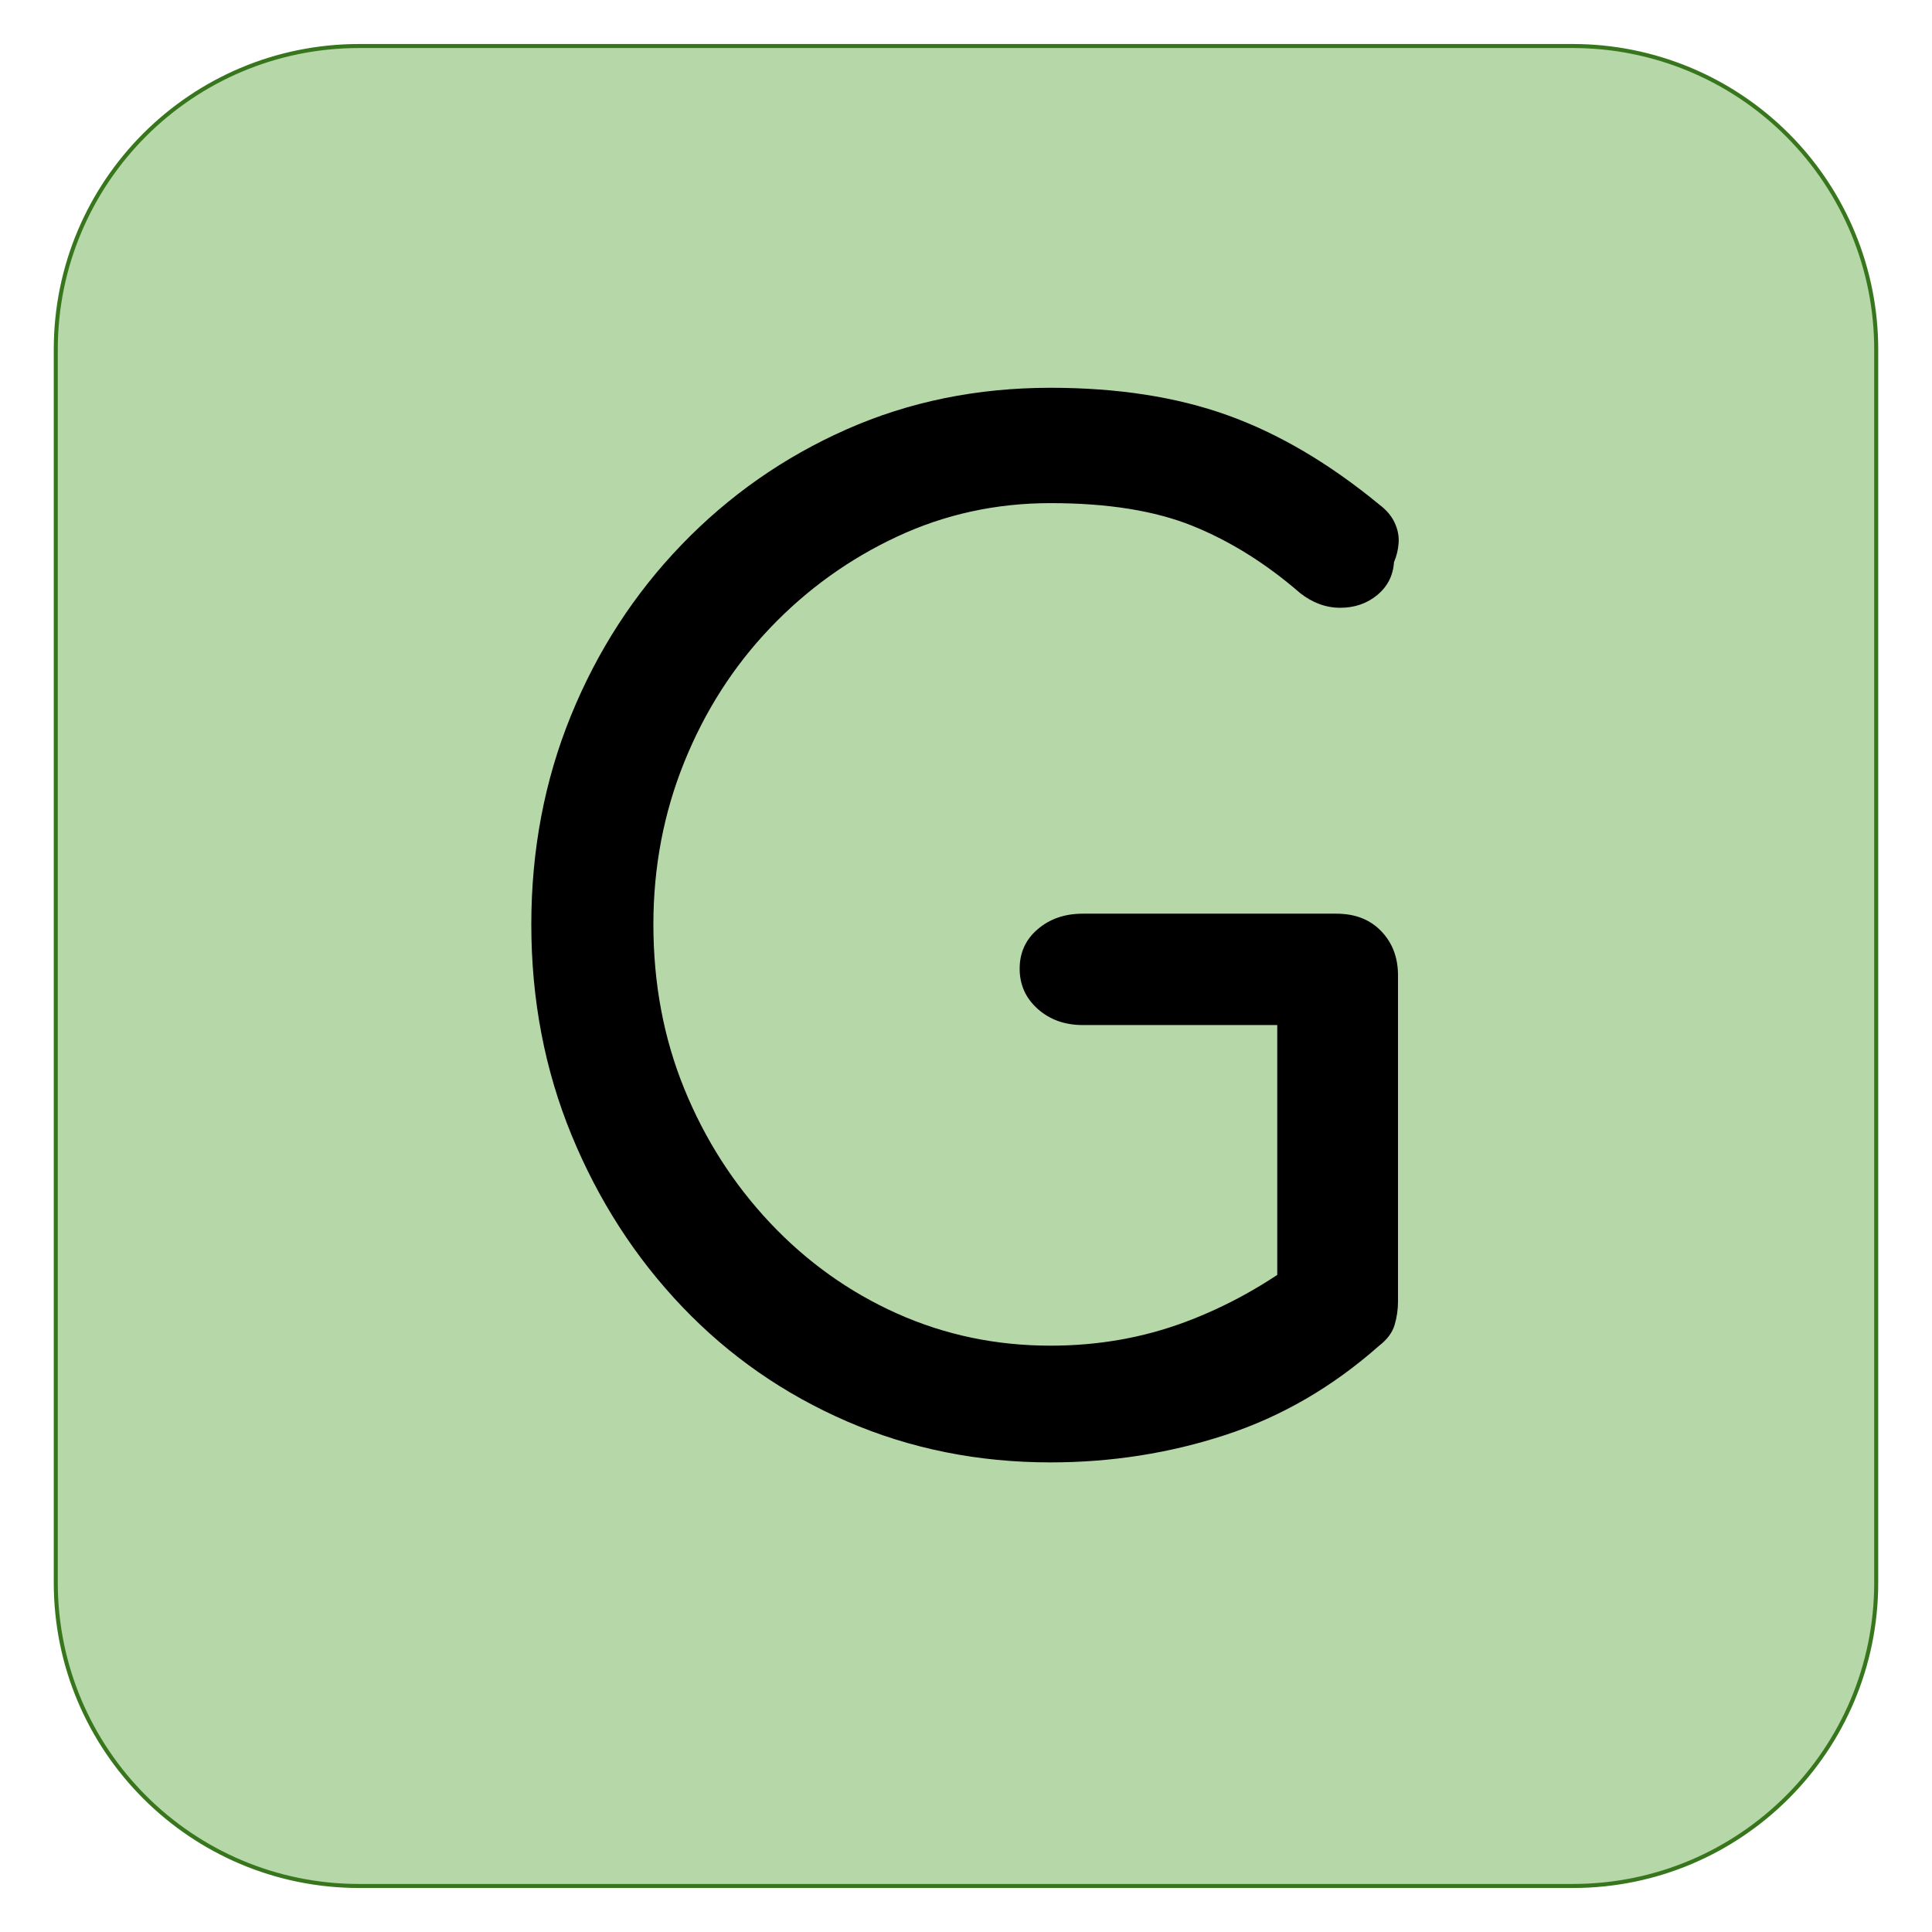 <svg version="1.1" viewBox="0.0 0.0 480.0 480.0" fill="none" stroke="none" stroke-linecap="square" stroke-miterlimit="10" xmlns:xlink="http://www.w3.org/1999/xlink" xmlns="http://www.w3.org/2000/svg"><clipPath id="g2c15ec35c90_0_21.0"><path d="m0 0l480.0 0l0 480.0l-480.0 0l0 -480.0z" clip-rule="nonzero"/></clipPath><g clip-path="url(#g2c15ec35c90_0_21.0)"><path fill="#000000" fill-opacity="0.0" d="m0 0l480.0 0l0 480.0l-480.0 0z" fill-rule="evenodd"/><path fill="#b6d7a8" d="m13.858 86.814l0 0c0 -41.632 33.749 -75.381 75.381 -75.381l301.522 0l0 0c19.992 0 39.165 7.942 53.302 22.078c14.137 14.137 22.078 33.31 22.078 53.302l0 306.373c0 41.632 -33.749 75.381 -75.381 75.381l-301.522 0c-41.632 0 -75.381 -33.749 -75.381 -75.381z" fill-rule="evenodd"/><path stroke="#38761d" stroke-width="1.0" stroke-linejoin="round" stroke-linecap="butt" d="m13.858 86.814l0 0c0 -41.632 33.749 -75.381 75.381 -75.381l301.522 0l0 0c19.992 0 39.165 7.942 53.302 22.078c14.137 14.137 22.078 33.31 22.078 53.302l0 306.373c0 41.632 -33.749 75.381 -75.381 75.381l-301.522 0c-41.632 0 -75.381 -33.749 -75.381 -75.381z" fill-rule="evenodd"/><path fill="#000000" d="m261.002 363.328q-27 0 -50.5 -10.156q-23.5 -10.172 -41.0 -28.5q-17.5 -18.344 -27.5 -42.672q-10.0 -24.328 -10.0 -52.328q0 -27.672 9.828 -51.828q9.844 -24.172 27.5 -42.5q17.672 -18.344 41.0 -28.672q23.344 -10.328 50.672 -10.328q25.0 0 44.0 6.828q19.0 6.828 37.656 22.172q2.672 2.0 3.828 4.5q1.172 2.5 1.0 5.0q-0.156 2.5 -1.156 4.828q-0.328 5.0 -4.172 8.172q-3.828 3.156 -9.172 3.156q-5.328 0 -9.984 -3.656q-12.672 -11.0 -26.672 -16.672q-14.0 -5.672 -35.328 -5.672q-20.328 0 -38.172 8.344q-17.828 8.328 -31.5 22.672q-13.656 14.328 -21.328 33.328q-7.672 18.984 -7.672 40.328q0 22.0 7.672 40.828q7.672 18.828 21.328 33.328q13.672 14.5 31.5 22.5q17.844 8.0 38.172 8.0q17.656 0 33.328 -5.828q15.672 -5.828 29.672 -16.5q5.328 -4.0 10.656 -3.5q5.344 0.5 9.0 4.344q3.672 3.828 3.672 10.484q0 3.0 -0.844 5.844q-0.828 2.828 -3.828 5.156q-17.328 15.344 -38.172 22.172q-20.828 6.828 -43.484 6.828zm86.328 -40.0l-30.0 -6.328l0 -62.328l-48.328 0q-6.672 0 -11.172 -4.0q-4.5 -4.0 -4.5 -10.0q0 -6.0 4.5 -9.828q4.5 -3.844 11.172 -3.844l63.0 0q7.0 0 11.156 4.344q4.172 4.328 4.172 10.984l0 81.0z" fill-rule="nonzero"/></g></svg>